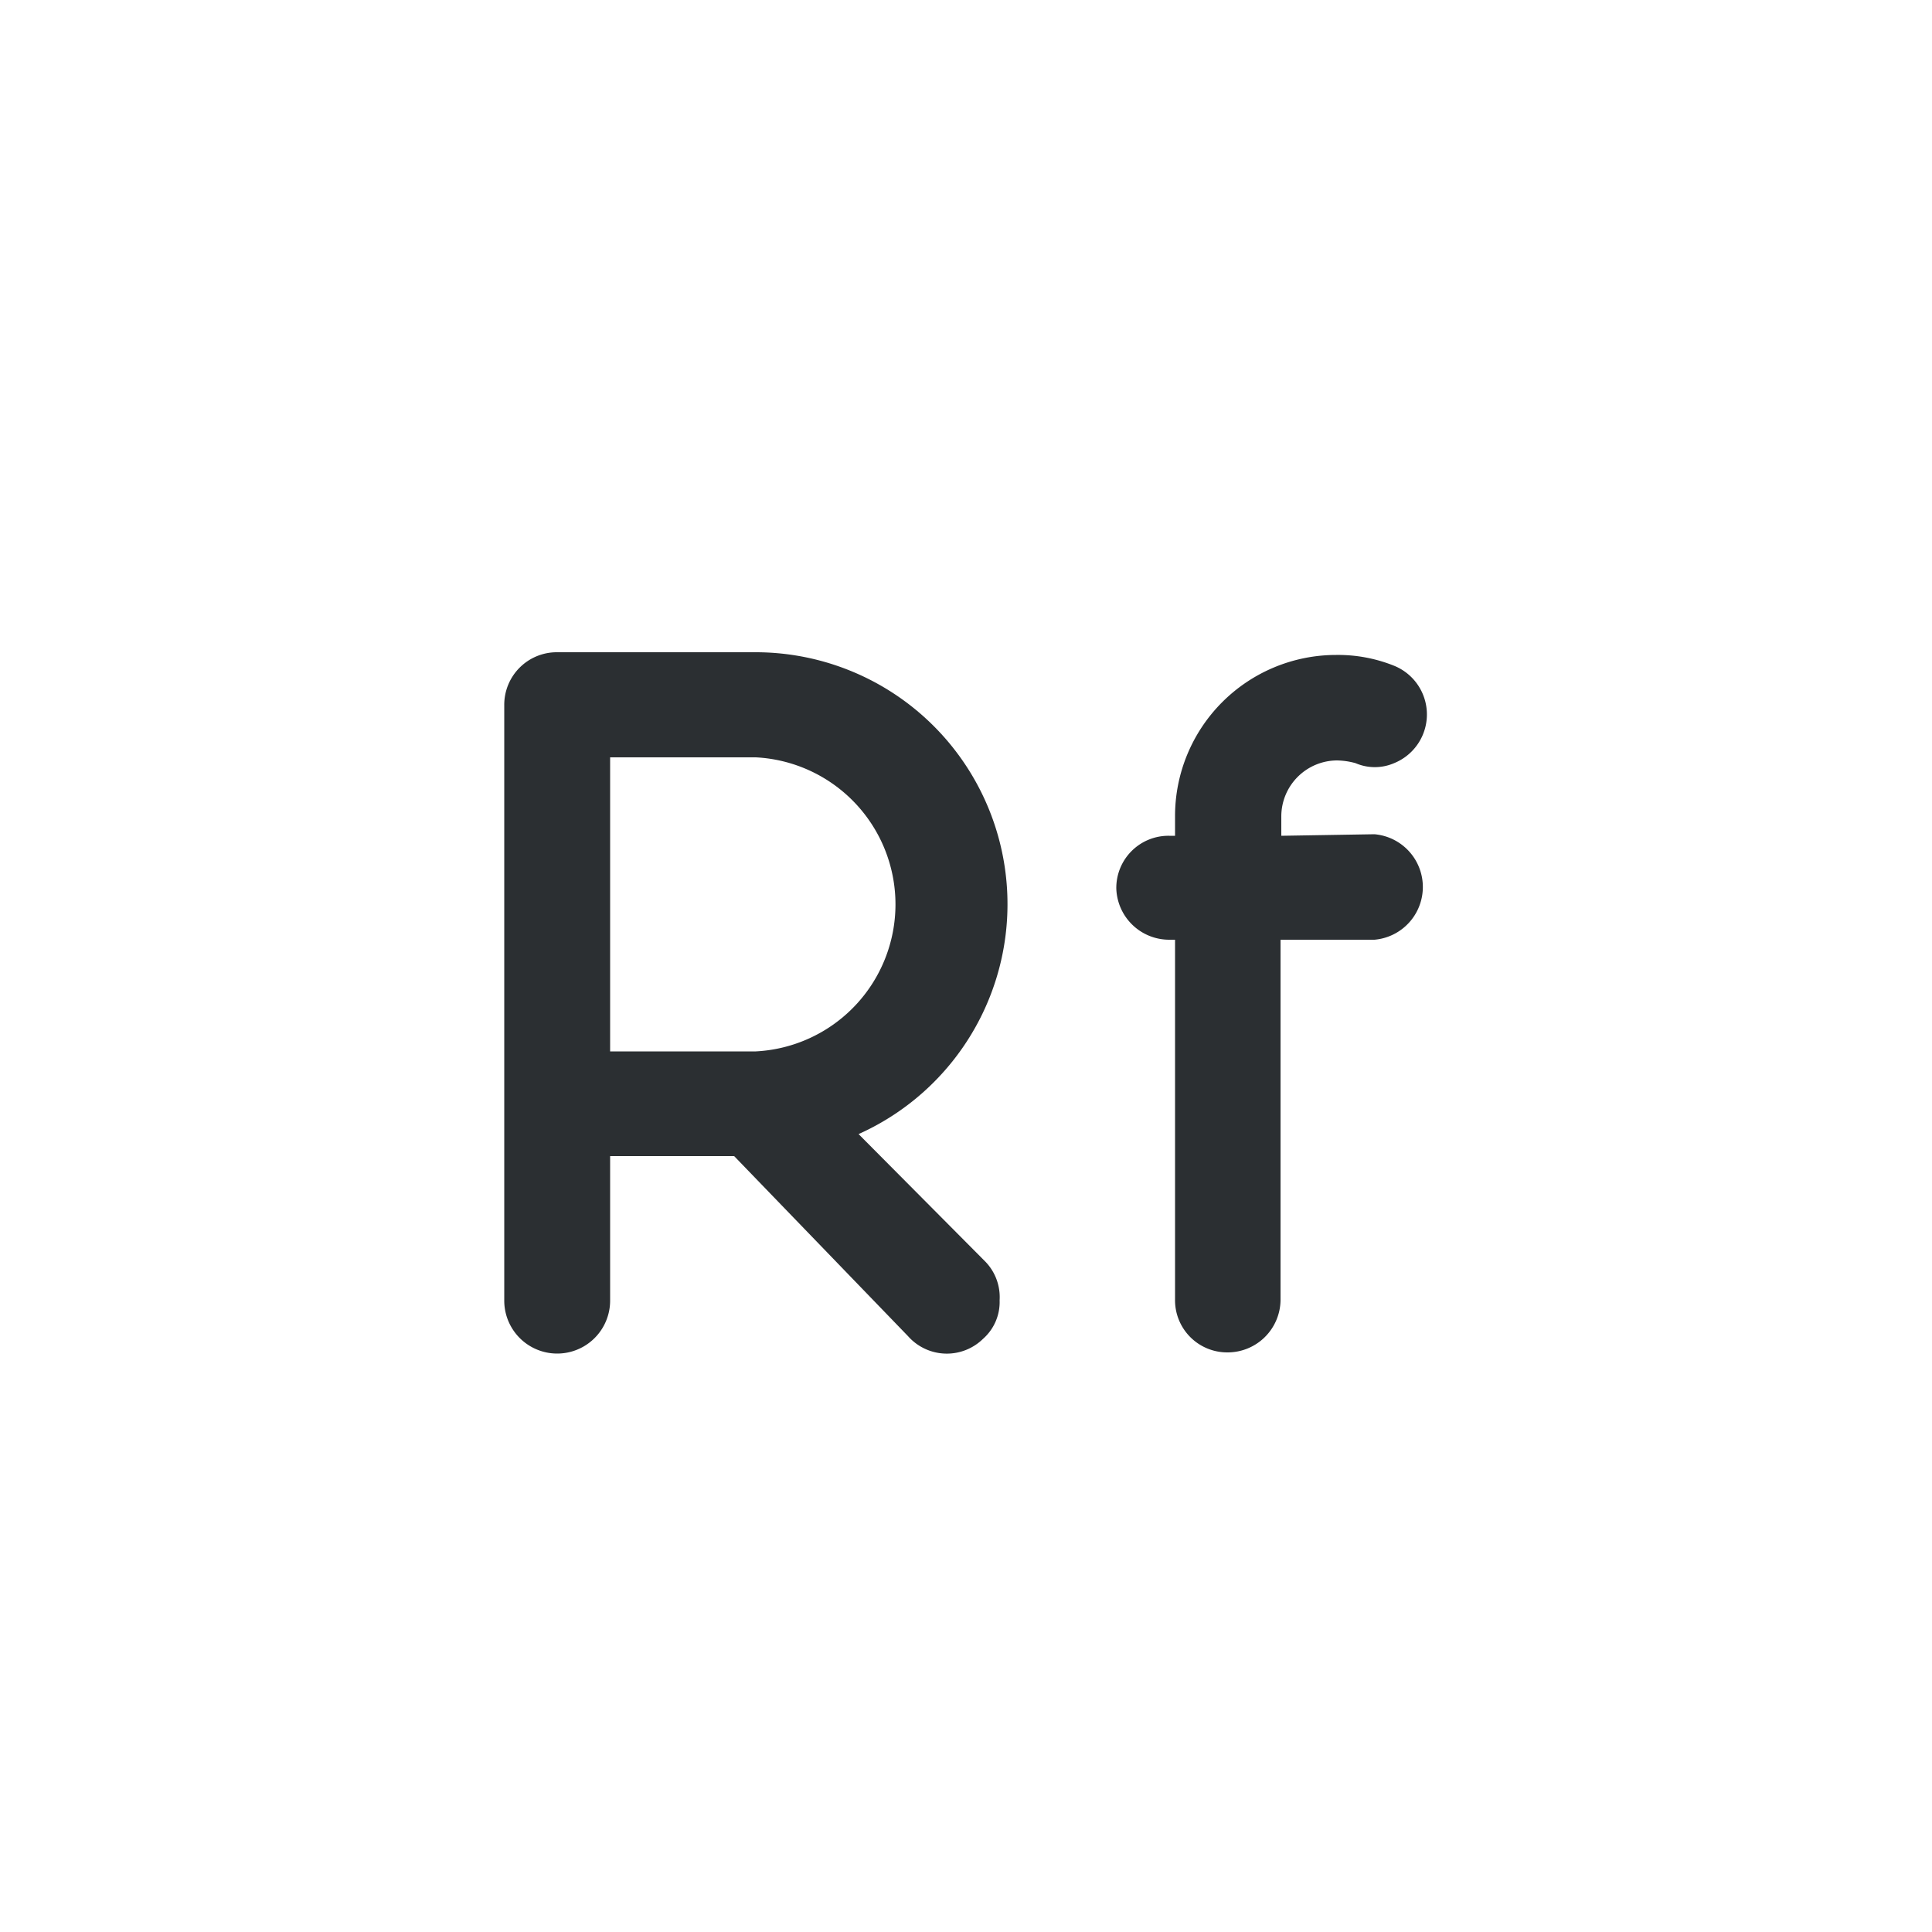 <svg xmlns="http://www.w3.org/2000/svg" viewBox="0 0 50 50"><defs><style>.cls-1{fill:#2b2f32;}</style></defs><title>MVR</title><g id="Слой_93" data-name="Слой 93"><path class="cls-1" d="M22.22,29.35a6.52,6.52,0,0,0-2.66-12.47H14.42a1.36,1.36,0,0,0-1.37,1.37V33.66a1.37,1.37,0,1,0,2.74,0V29.92H19l4.5,4.66a1.34,1.34,0,0,0,1.94.07,1.27,1.27,0,0,0,.43-1,1.32,1.32,0,0,0-.37-1Zm-6.43-2.14V19.6h3.77a3.81,3.81,0,0,1,0,7.61Z"/><path class="cls-1" d="M35.57,21.59a1.37,1.37,0,0,1,0,2.73H33.14v9.34A1.37,1.37,0,0,1,31.77,35a1.35,1.35,0,0,1-1.36-1.37V24.32h-.15A1.37,1.37,0,0,1,28.89,23a1.35,1.35,0,0,1,1.37-1.37h.15v-.51a4.17,4.17,0,0,1,4.17-4.17,3.89,3.89,0,0,1,1.5.28,1.36,1.36,0,0,1,0,2.52,1.26,1.26,0,0,1-1,0,1.92,1.92,0,0,0-.48-.07,1.45,1.45,0,0,0-1.44,1.44v.51Z"/></g></svg>